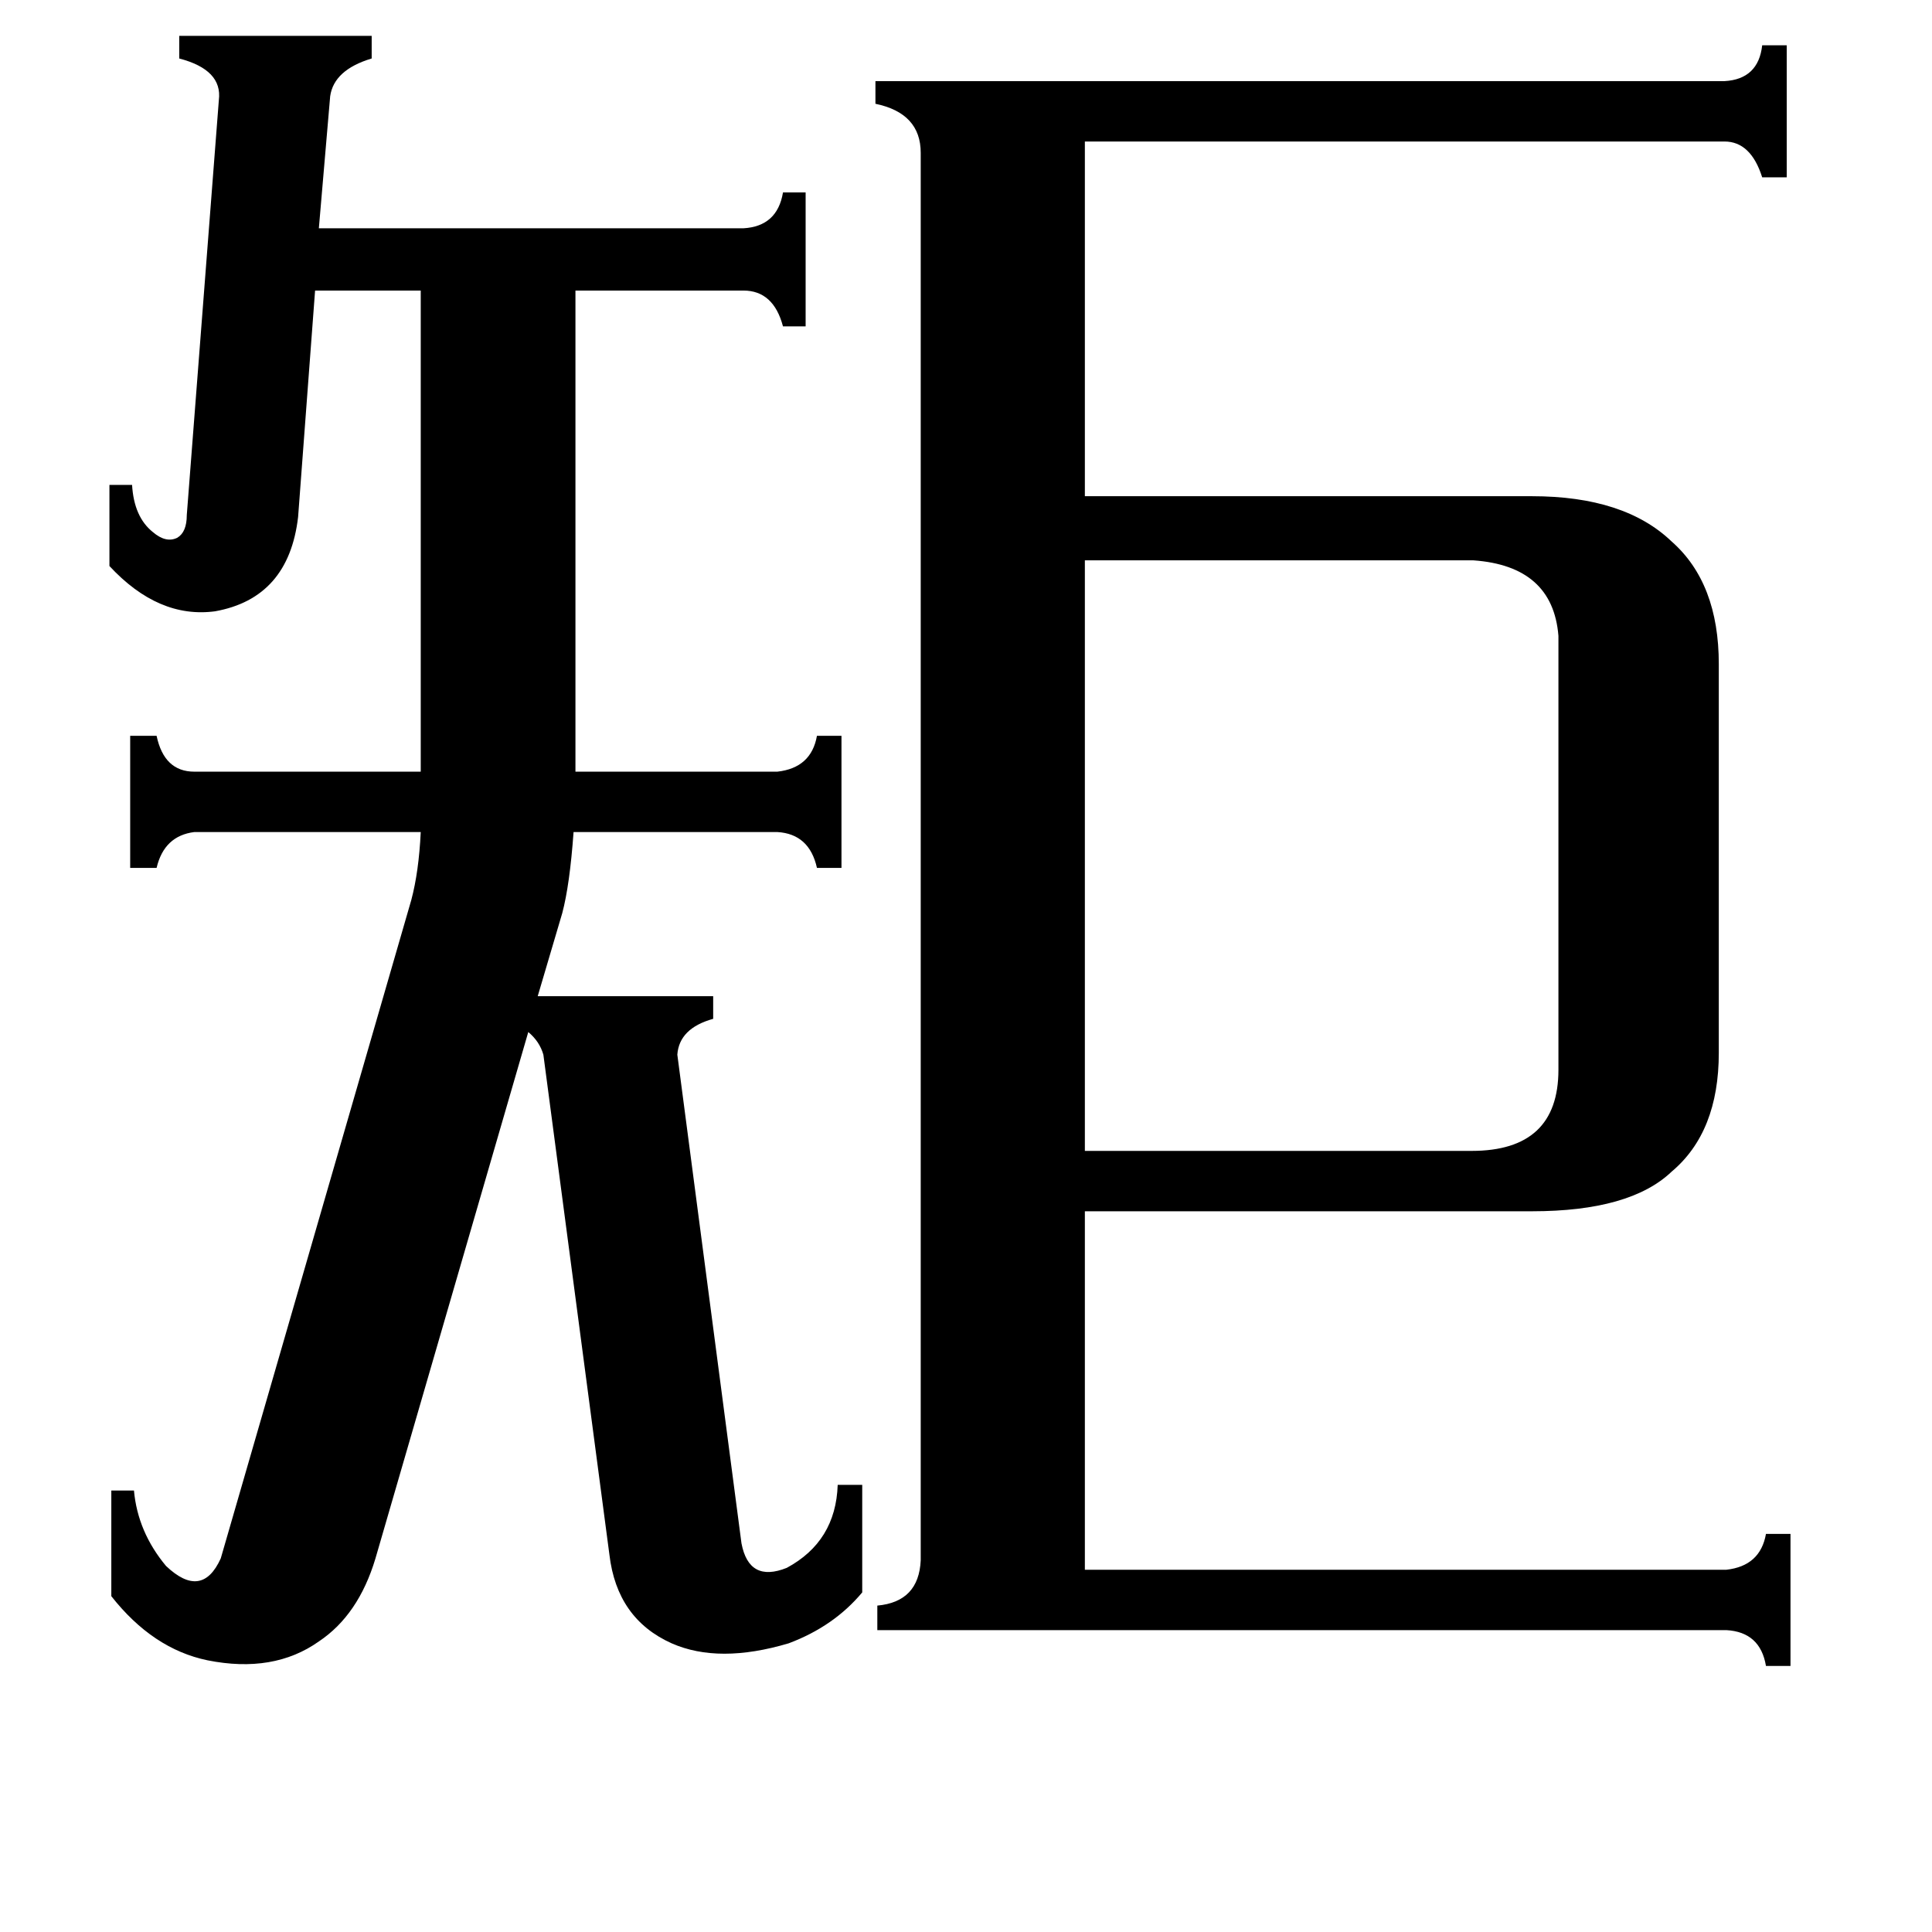 <svg xmlns="http://www.w3.org/2000/svg" viewBox="0 -800 1024 1024">
	<path fill="#000000" d="M781 -503H575V-190H780Q826 -190 826 -233V-463Q823 -500 781 -503ZM158 -526Q153 -483 114 -476Q84 -472 58 -500V-543H70Q71 -526 81 -518Q88 -512 94 -515Q99 -518 99 -527L116 -747Q118 -763 95 -769V-781H197V-769Q177 -763 175 -749L169 -679H394Q412 -680 415 -698H427V-627H415Q410 -646 394 -646H305V-391H412Q430 -393 433 -410H446V-340H433Q429 -358 412 -359H304Q302 -331 298 -316L285 -272H378V-260Q360 -255 359 -241L393 18Q397 39 417 31Q443 17 444 -13H457V44Q442 62 418 71Q381 82 356 71Q327 58 323 24L288 -241Q286 -248 280 -253L199 26Q190 56 169 70Q145 87 110 80Q81 74 59 46V-10H71Q73 12 88 30Q107 48 117 26L218 -323Q222 -338 223 -359H103Q87 -357 83 -340H69V-410H83Q87 -391 103 -391H223V-646H167ZM575 32H915Q933 30 936 13H949V83H936Q933 65 915 64H465V51Q487 49 488 27V-719Q488 -740 464 -745V-757H914Q932 -758 934 -776H947V-706H934Q928 -725 914 -725H575V-537H812Q861 -537 886 -513Q911 -491 911 -448V-242Q911 -200 886 -179Q864 -158 812 -158H575Z"/>
</svg>